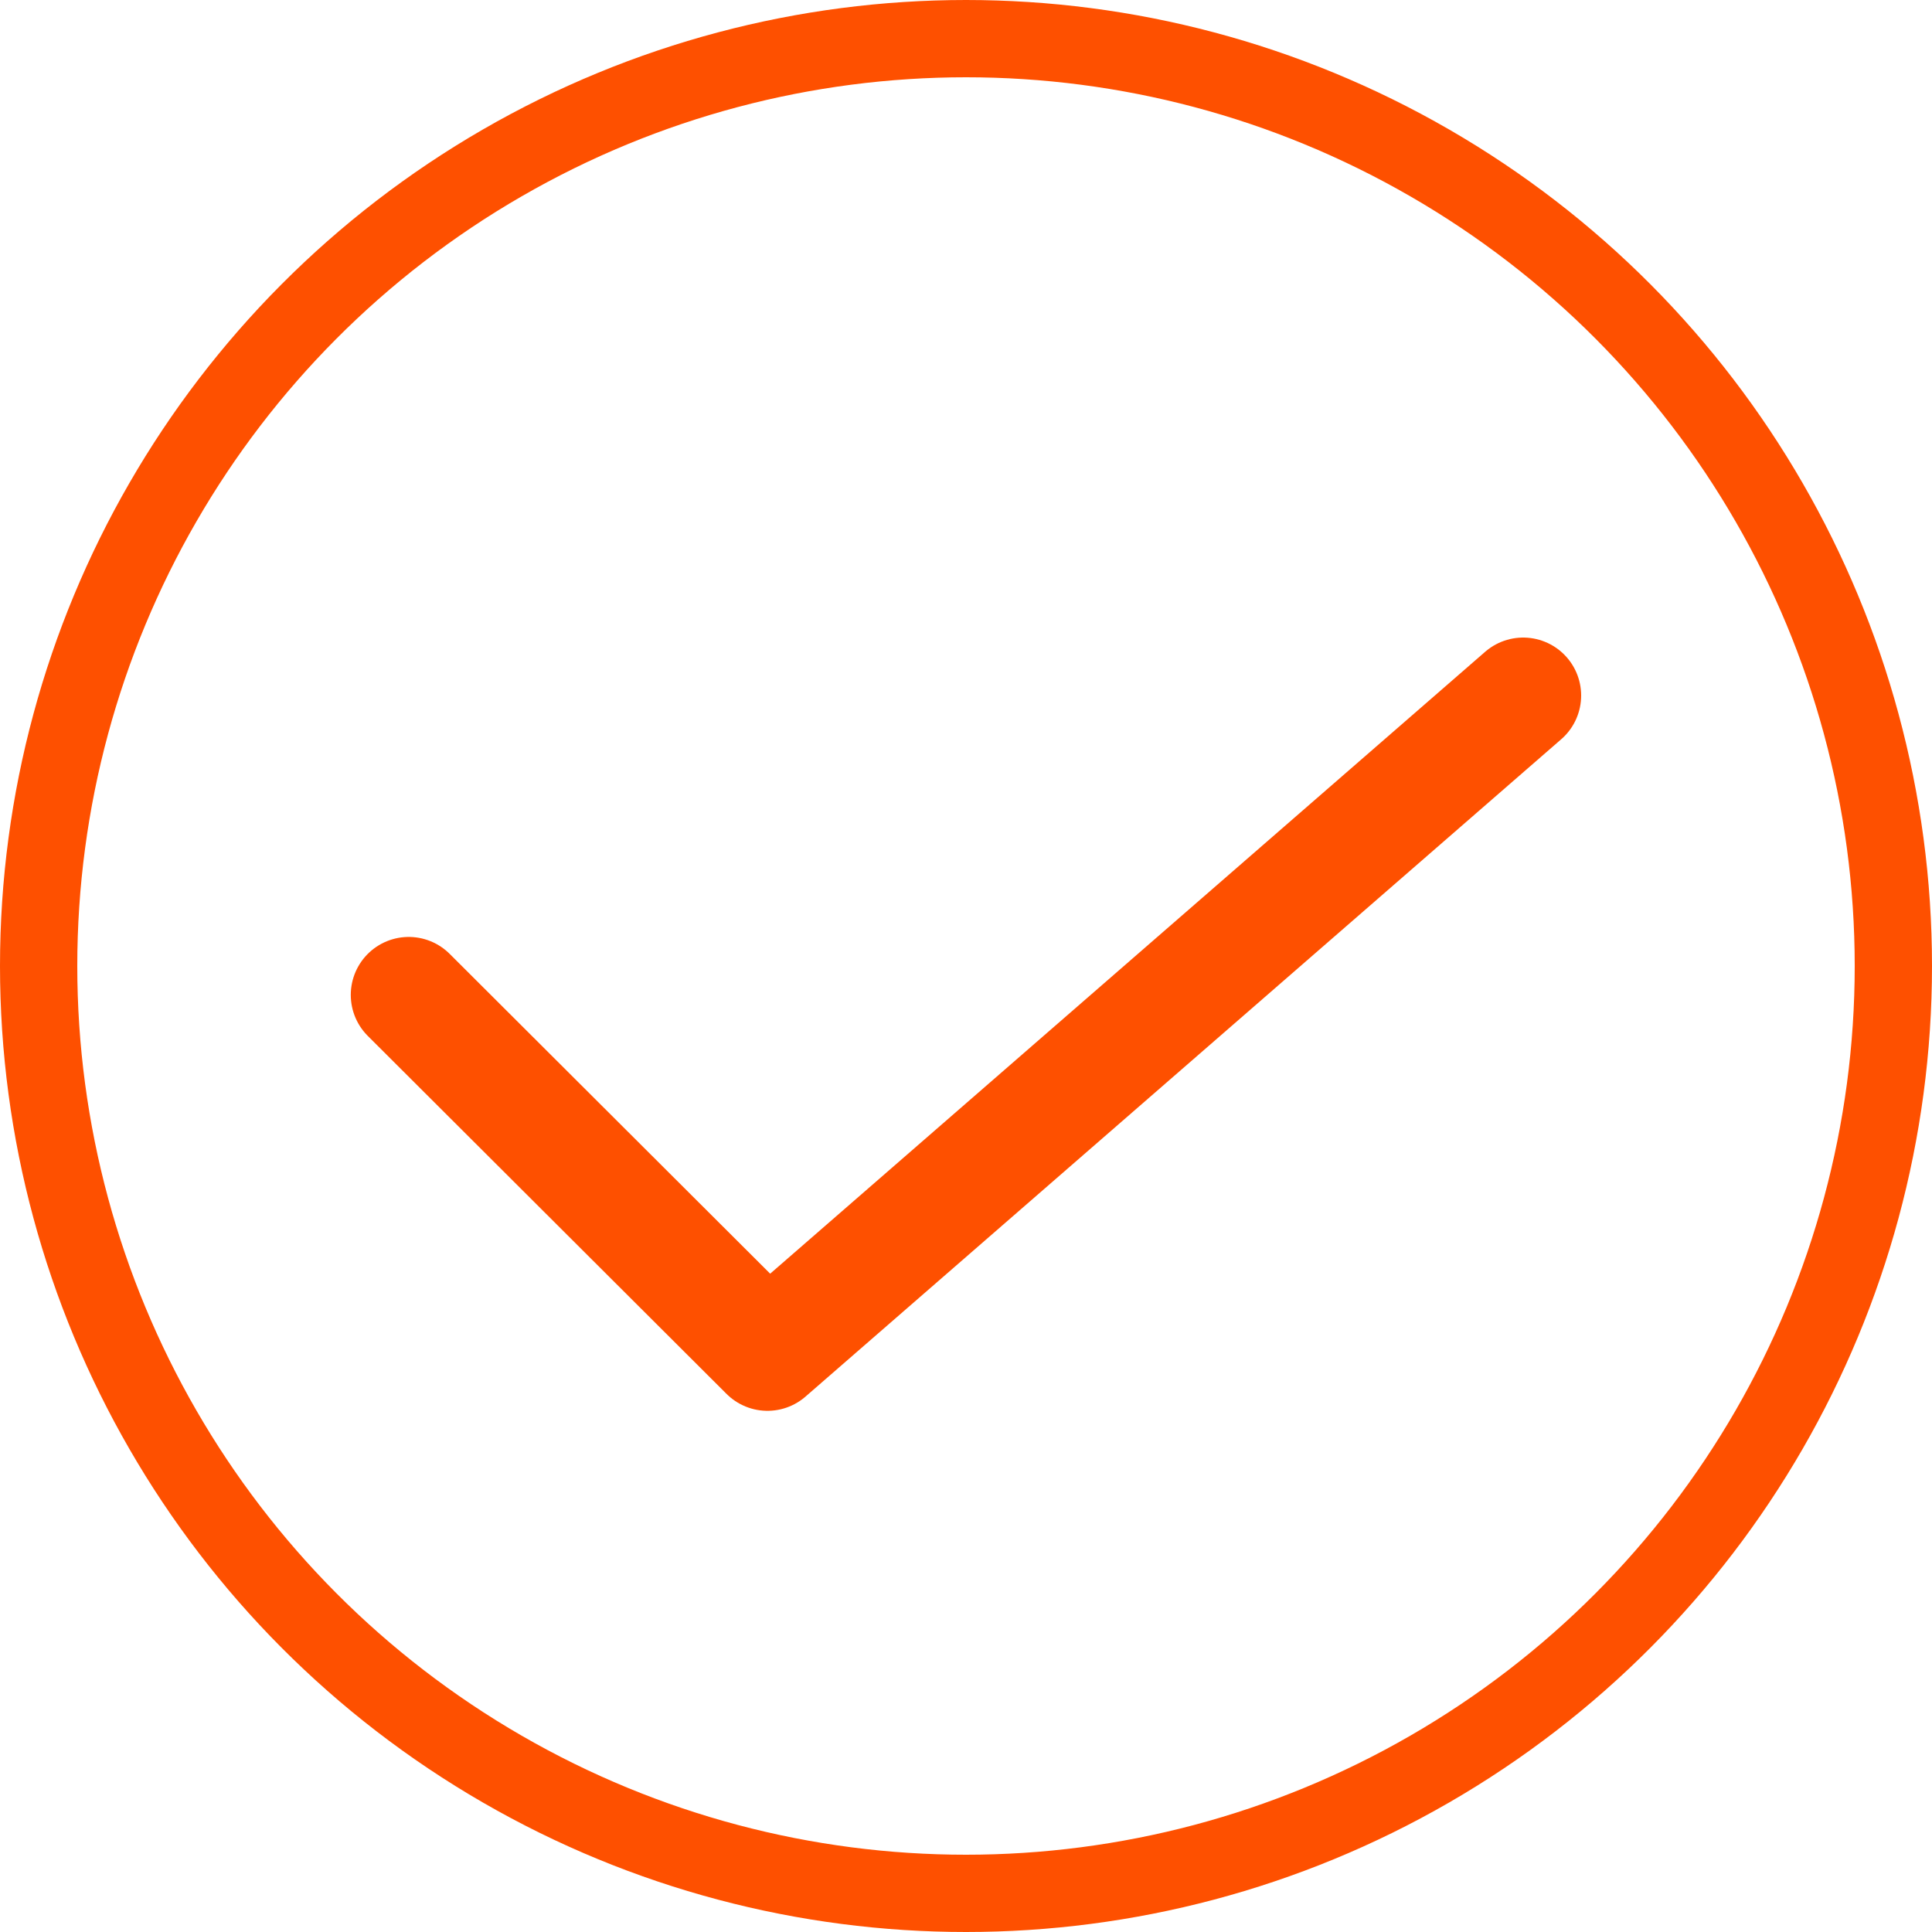 <svg xmlns="http://www.w3.org/2000/svg" width="25" height="25" viewBox="0 0 25 25">
  <g id="Elipse_647" data-name="Elipse 647" fill="none" stroke="#fe5000" stroke-width="1">
    <circle cx="12.5" cy="12.5" r="12.5" stroke="none"/>
    <circle cx="12.5" cy="12.5" r="12" fill="none"/>
  </g>
  <g id="ic-actions-check-simple" transform="translate(0.139 1.04)">
    <path id="Caminho_8" data-name="Caminho 8" d="M5.15,11.834l4.642,4.632L19.571,7.96" transform="translate(0 0)" fill="none" stroke="#fe5000" stroke-linecap="round" stroke-linejoin="round" stroke-width="1.5" fill-rule="evenodd"/>
  </g>
</svg>
